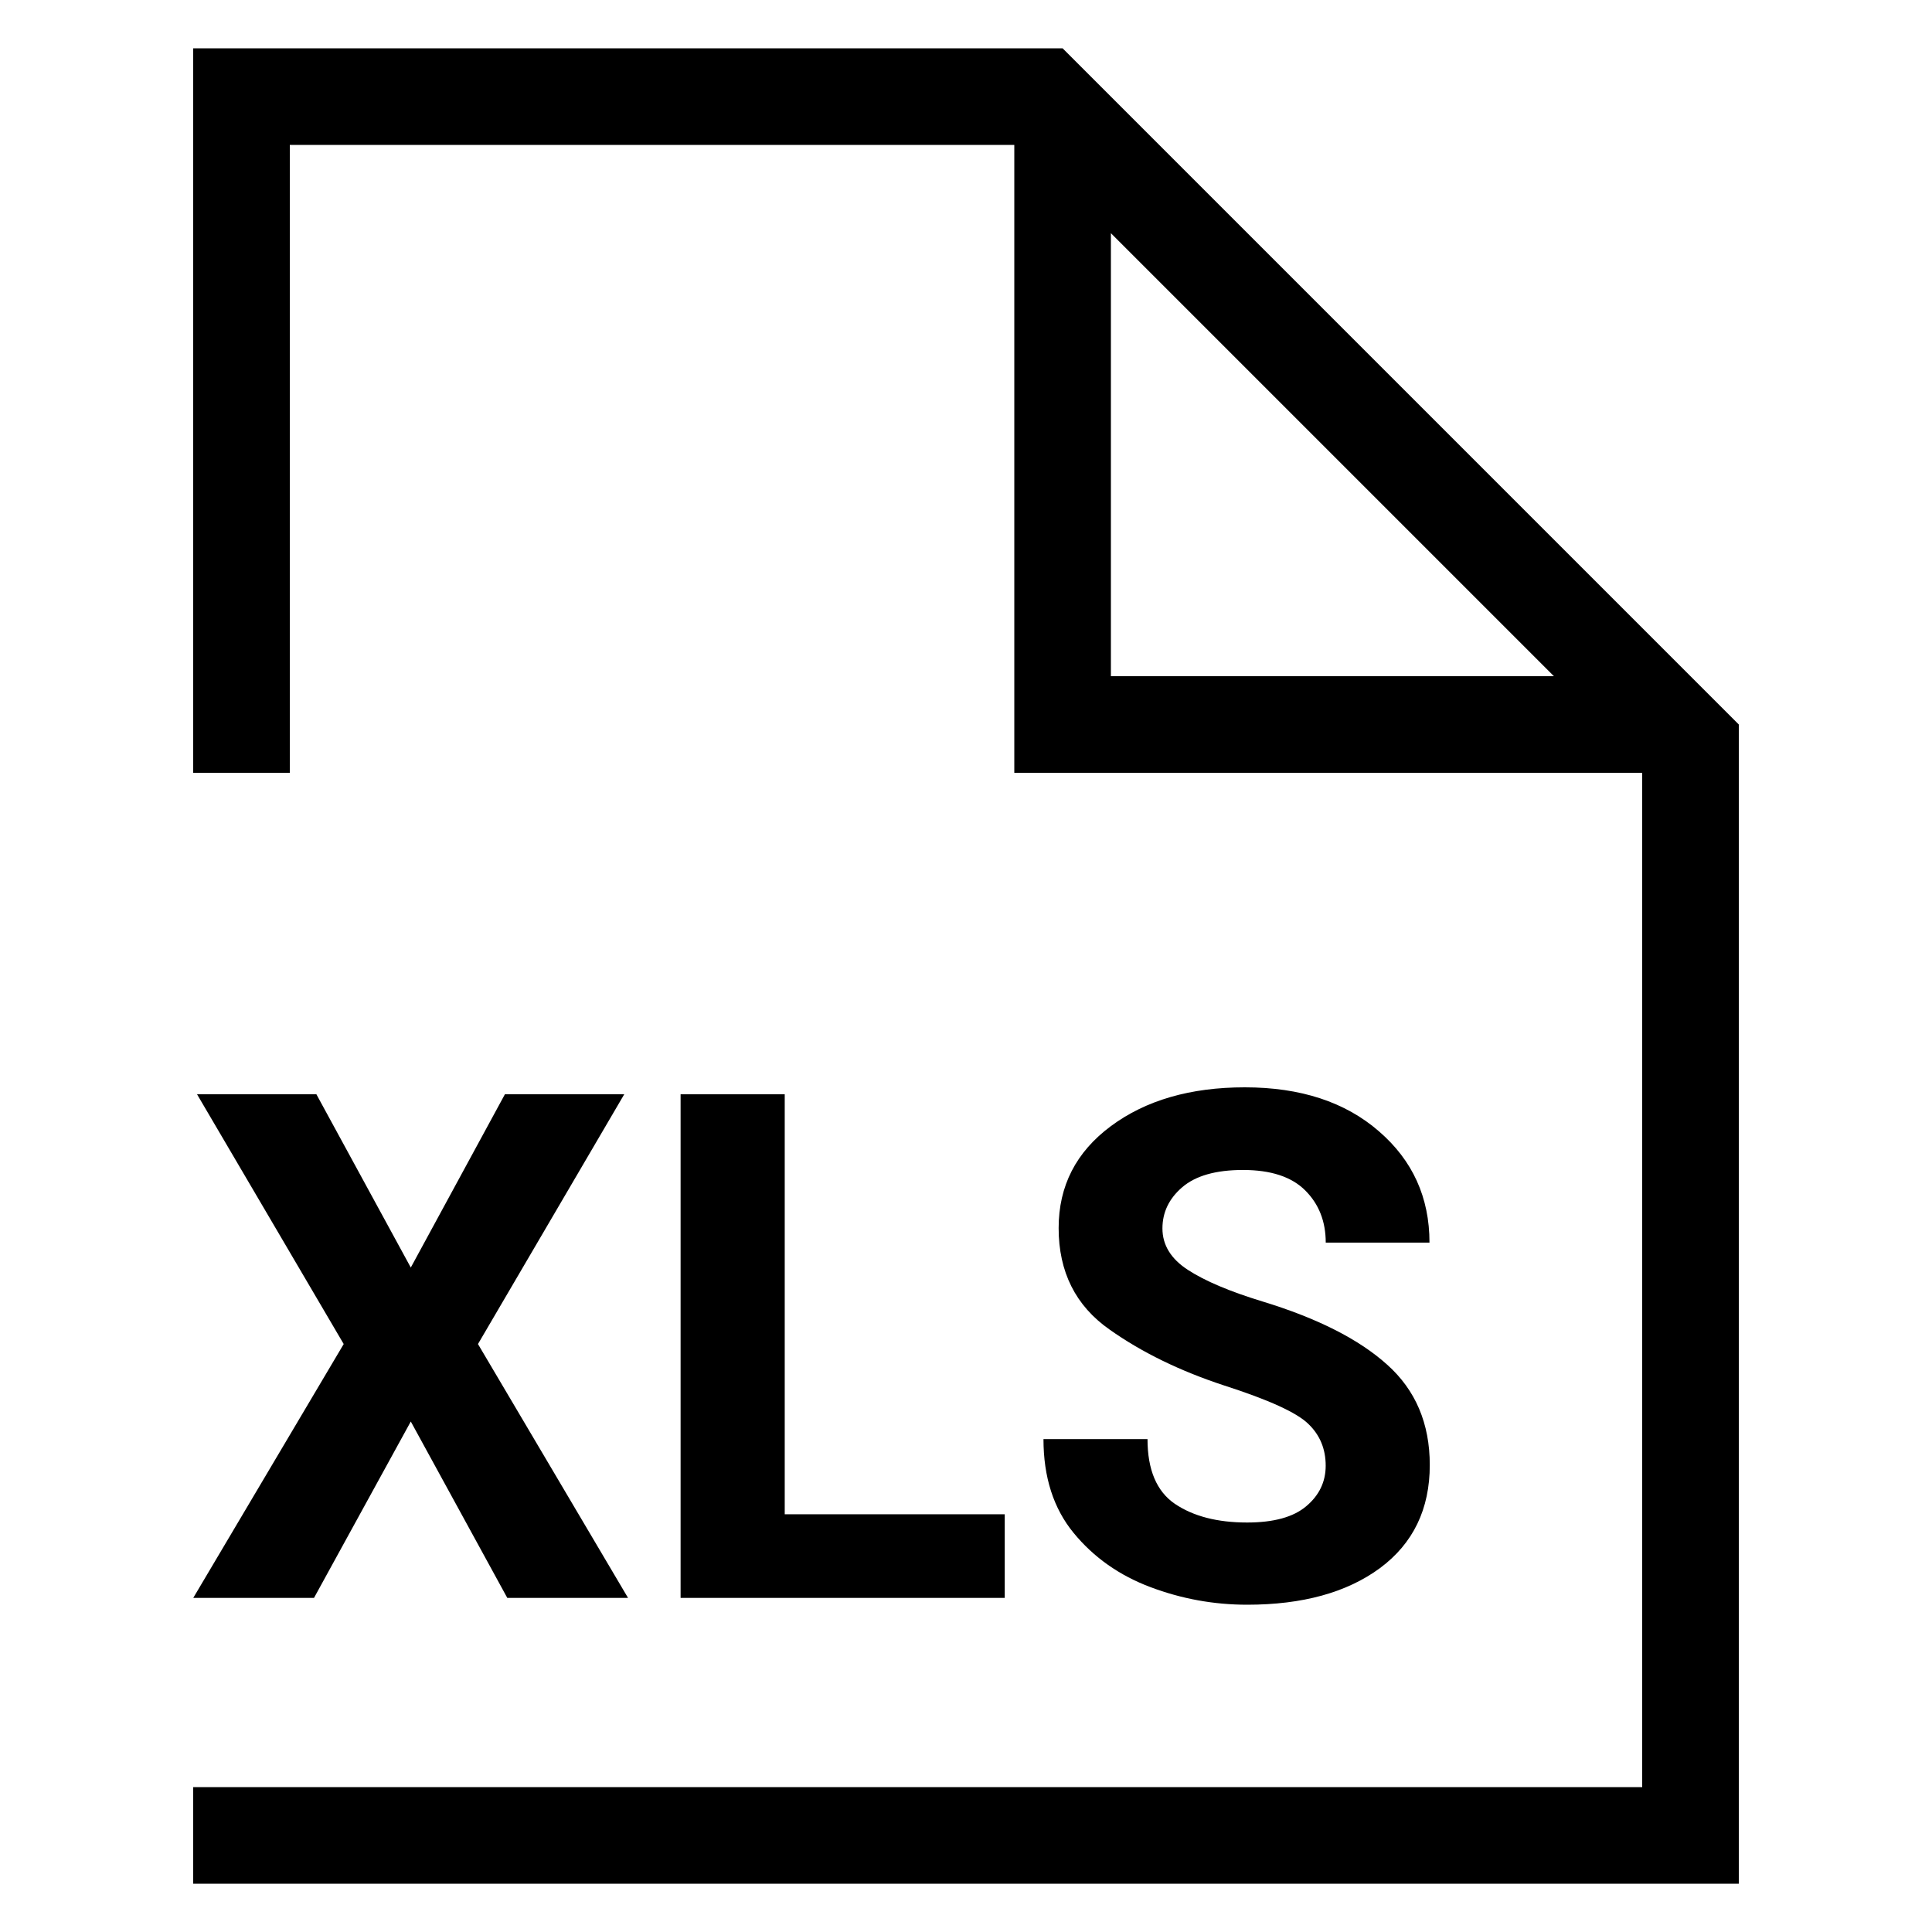 <?xml version="1.0" encoding="UTF-8"?>
<svg width="40" height="40" version="1.1" viewBox="0 0 40 40" xmlns="http://www.w3.org/2000/svg"><path d="m4 1v15h2v-13h15v13h13v21h-30v2h32v-24l-14-14h-18zm19 3.828 9.172 9.172h-9.172v-9.172zm2.772 17.684c-1.127 0-2.051 0.268-2.772 0.803-0.721 0.535-1.082 1.238-1.082 2.111 0 0.907 0.351 1.608 1.053 2.1 0.668 0.473 1.46 0.859 2.377 1.16 0.921 0.296 1.502 0.561 1.74 0.795 0.239 0.229 0.359 0.517 0.359 0.865 0 0.334-0.135 0.614-0.402 0.838-0.263 0.224-0.671 0.338-1.225 0.338-0.616 0-1.114-0.129-1.496-0.387-0.377-0.258-0.566-0.705-0.566-1.34h-2.154c0 0.788 0.208 1.435 0.623 1.941 0.415 0.506 0.945 0.88 1.59 1.123 0.645 0.243 1.312 0.365 2.004 0.365 1.146 0 2.062-0.252 2.75-0.758 0.688-0.511 1.031-1.223 1.031-2.135 0-0.859-0.294-1.551-0.881-2.076-0.582-0.525-1.443-0.962-2.584-1.31-0.673-0.205-1.188-0.423-1.541-0.652s-0.529-0.516-0.529-0.859c0-0.334 0.136-0.618 0.408-0.852 0.277-0.239 0.696-0.359 1.26-0.359 0.578 0 1.007 0.142 1.289 0.424 0.282 0.282 0.424 0.641 0.424 1.08h2.148c0-0.936-0.35-1.703-1.047-2.305-0.697-0.606-1.622-0.91-2.777-0.91zm-21.693 0.143 3.037 5.172-3.115 5.256h2.5l2.004-3.652 1.998 3.652h2.5l-3.107-5.256 3.029-5.172h-2.471l-1.949 3.588-1.955-3.588h-2.471zm10.012 0v10.428h6.711v-1.732h-4.555v-8.695h-2.156z"/></svg>
